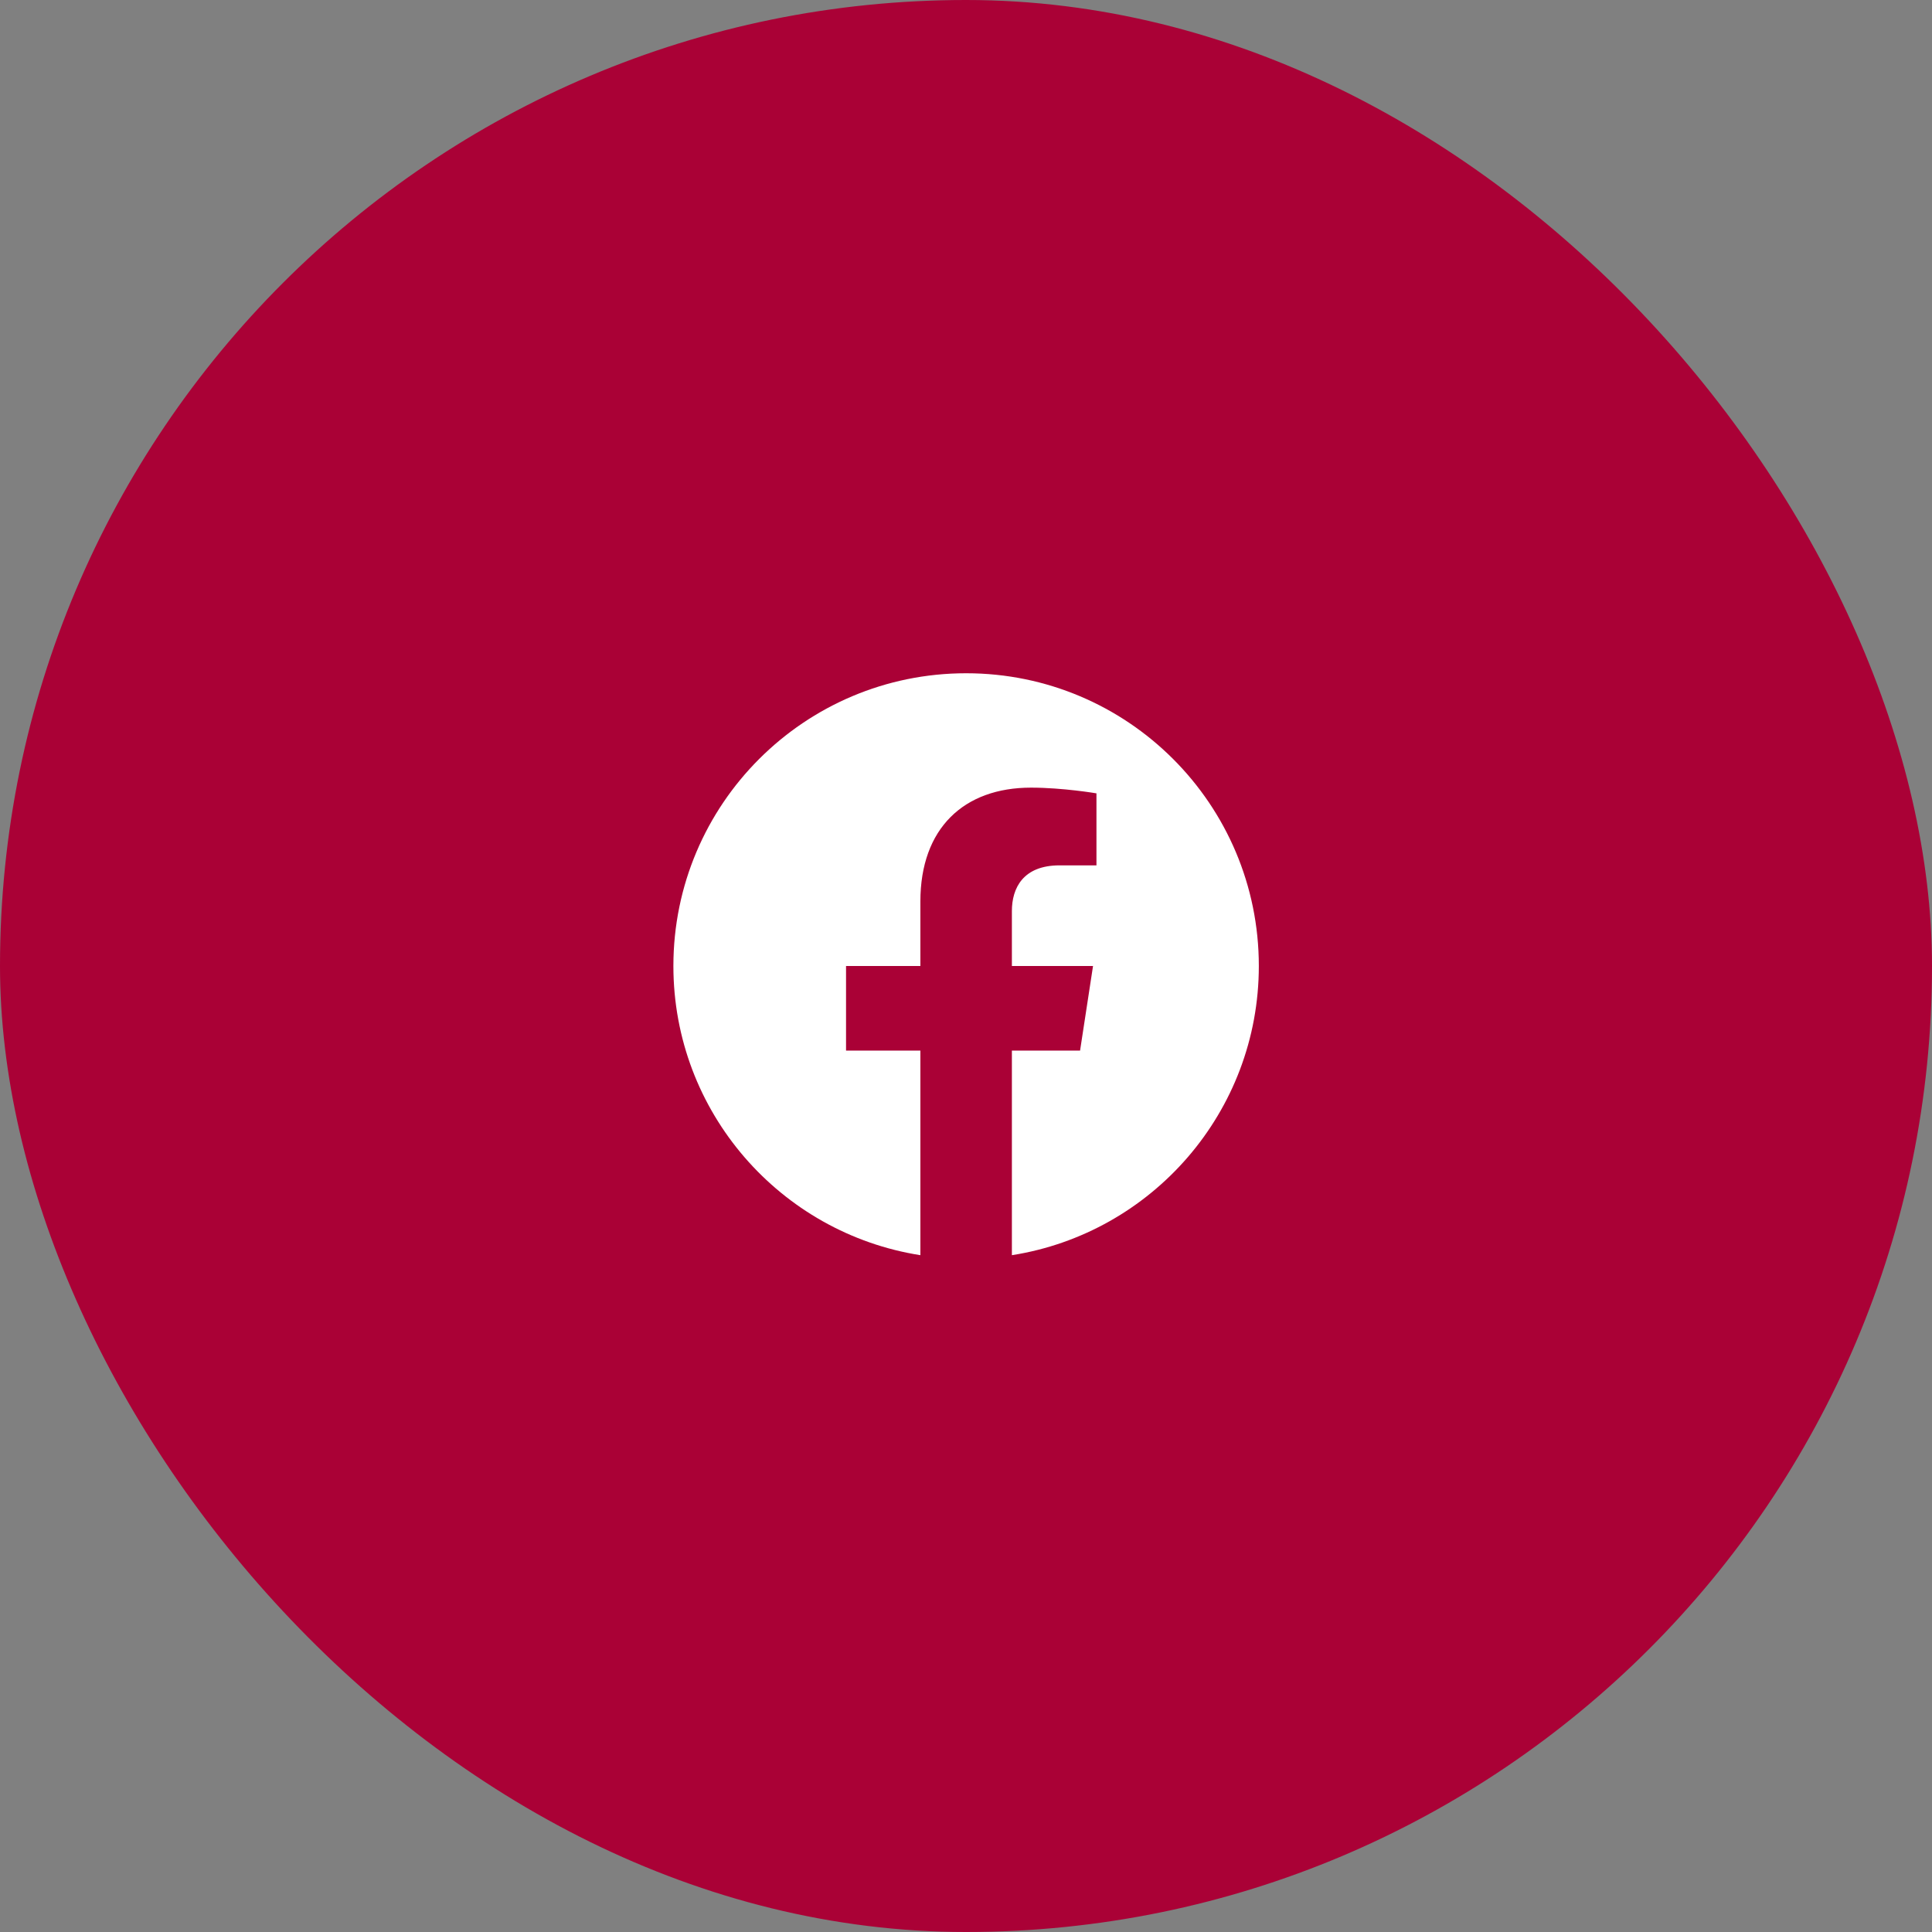<svg width="44" height="44" viewBox="0 0 44 44" fill="none" xmlns="http://www.w3.org/2000/svg">
<rect x="0" y="0" width="44" height="44" fill="#808080" stroke="none"/>
<rect width="44" height="44" rx="22" fill="#AA0136"/>
<path d="M22.003 15.333C18.321 15.333 15.336 18.318 15.336 22C15.336 25.327 17.774 28.085 20.961 28.586V23.926H19.268V22H20.961V20.531C20.961 18.86 21.956 17.938 23.479 17.938C24.209 17.938 24.971 18.068 24.971 18.068V19.708H24.131C23.303 19.708 23.045 20.222 23.045 20.749V22H24.893L24.598 23.926H23.045V28.586C26.231 28.086 28.669 25.326 28.669 22C28.669 18.318 25.685 15.333 22.003 15.333Z" fill="white"/>
</svg>
